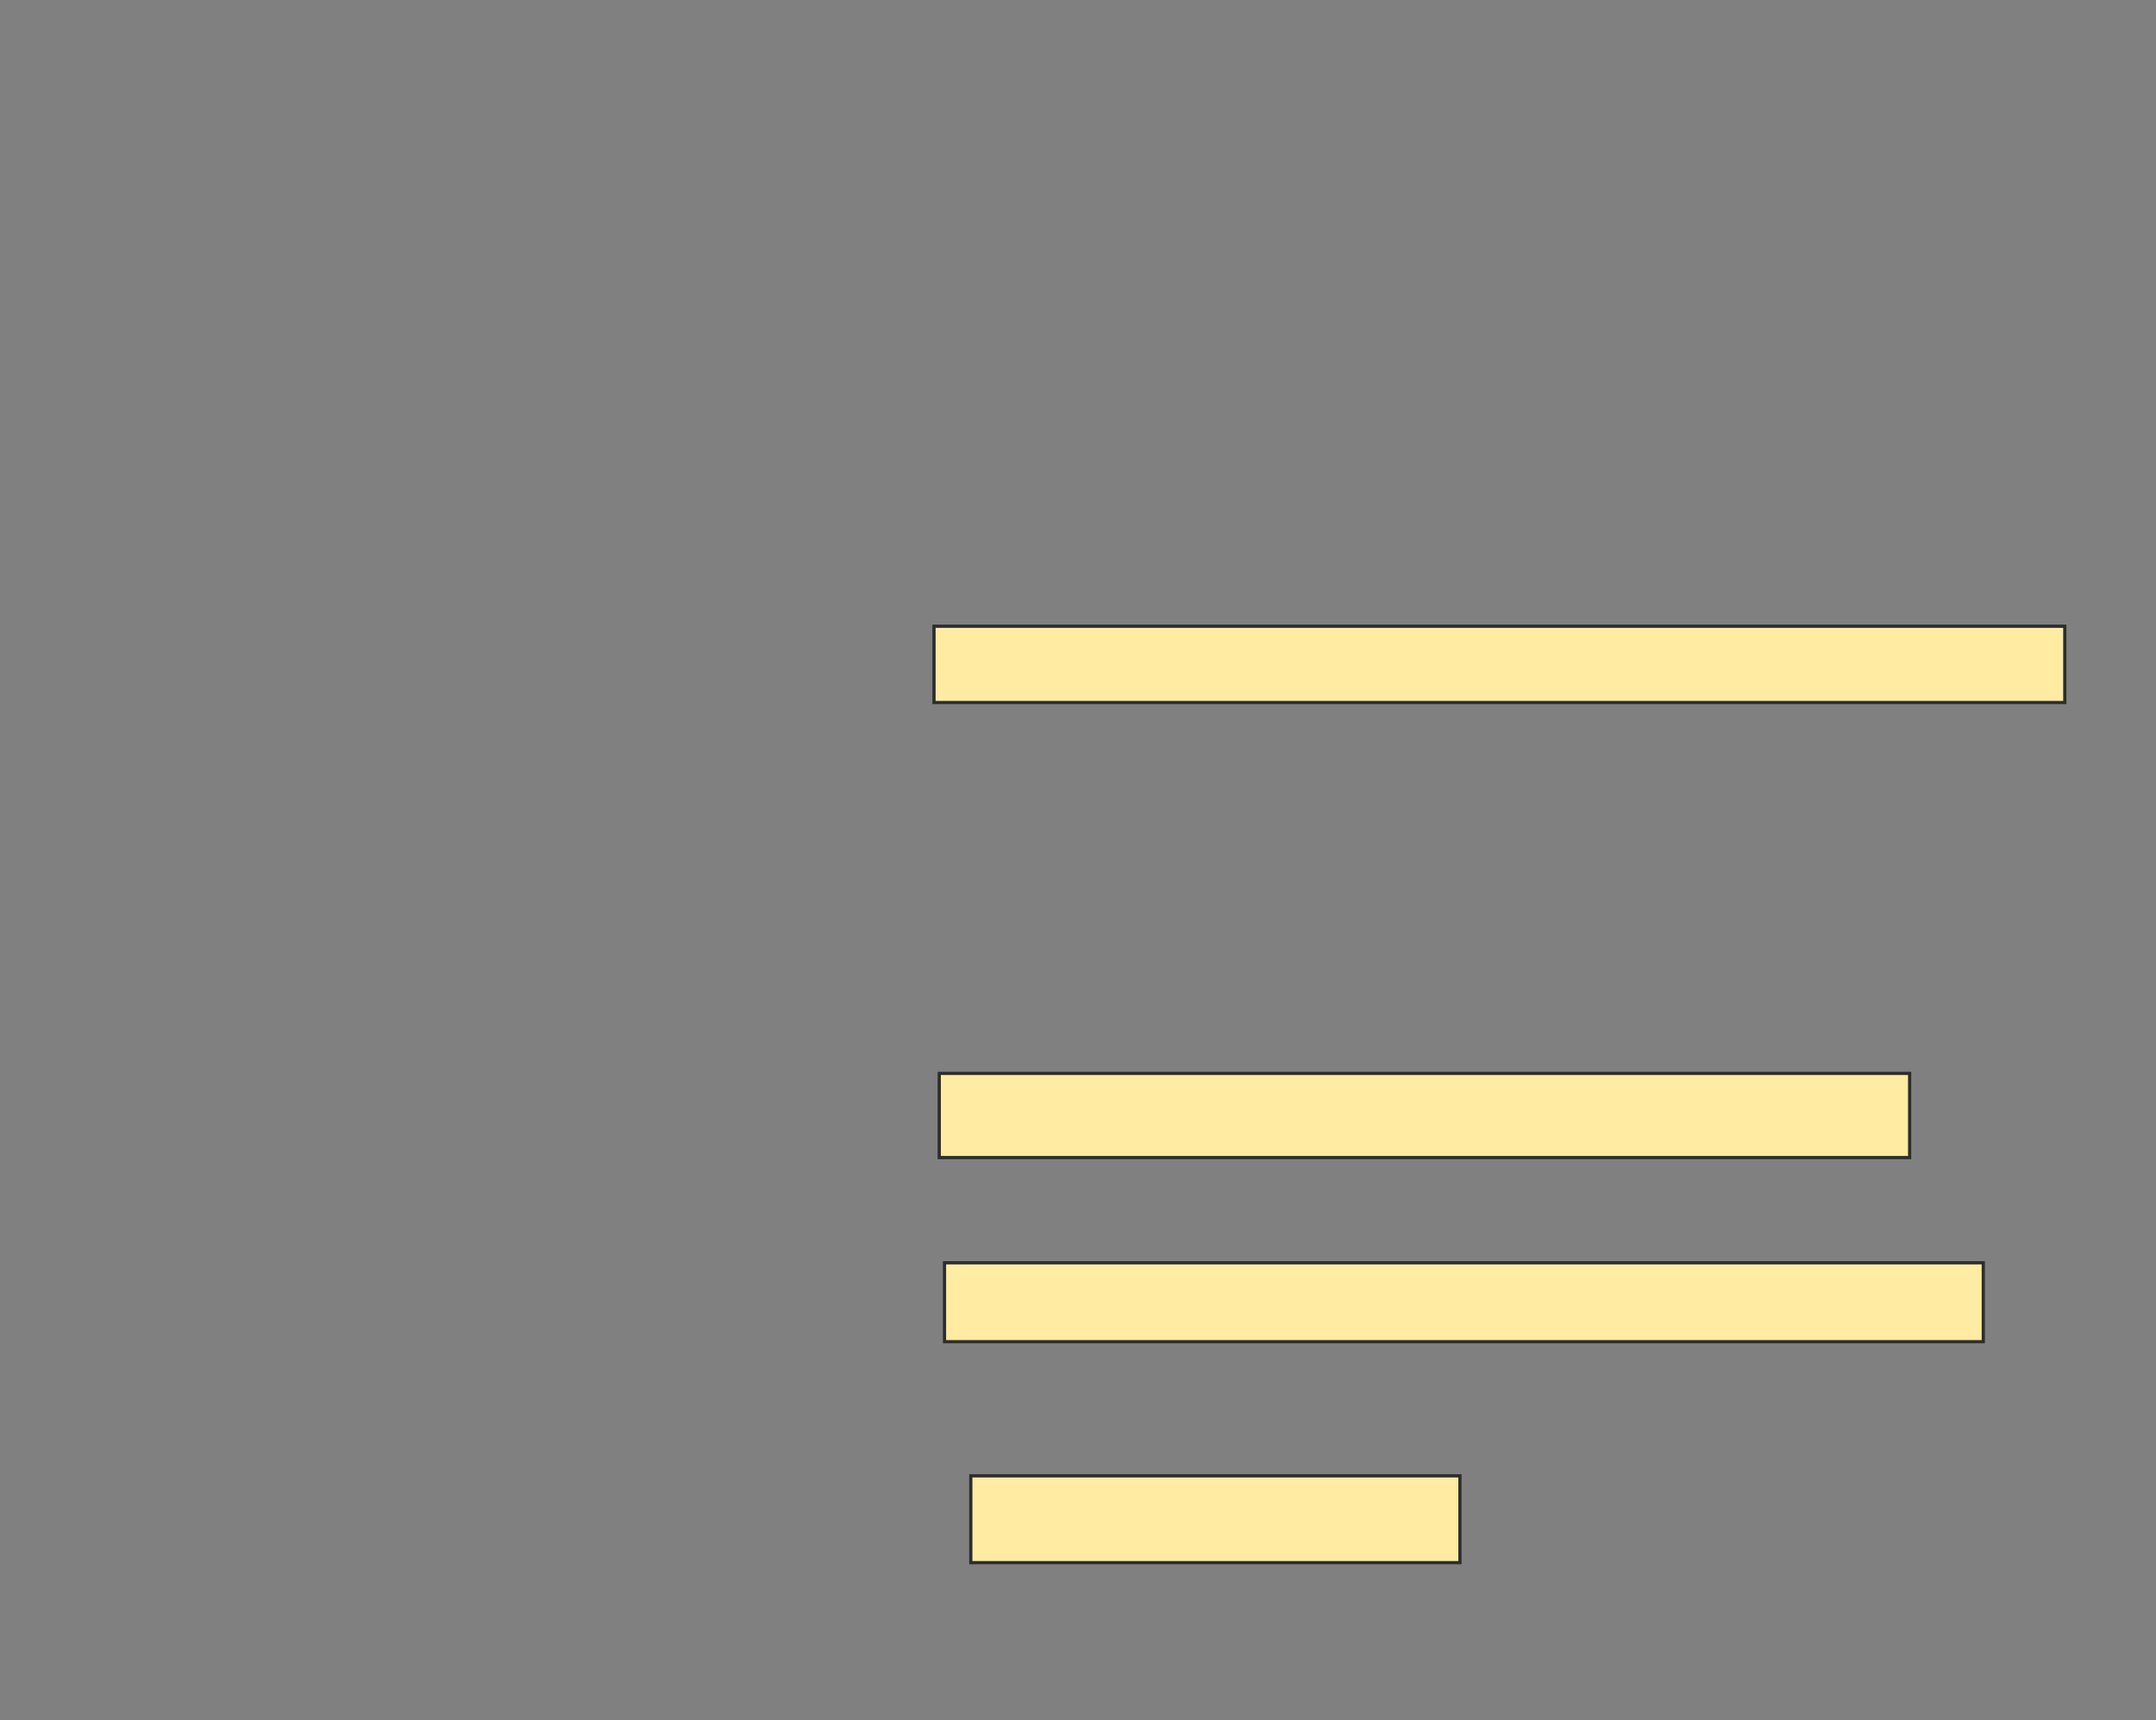 <svg xmlns="http://www.w3.org/2000/svg" width="672" height="536">
 <rect width="100%" height="100%" fill="#808080" stroke="none"/>
 <!-- Created with Image Occlusion Enhanced -->
 <g>
  <title>Labels</title>
 </g>
 <g>
  <title>Masks</title>
  <rect id="72dff8afbe3f4fefaecebd72cd44d17f-ao-1" height="23.77" width="352.459" y="195.148" x="291.115" stroke="#2D2D2D" fill="#FFEBA2"/>
  
  <rect id="72dff8afbe3f4fefaecebd72cd44d17f-ao-3" height="26.23" width="302.459" y="334.492" x="292.754" stroke="#2D2D2D" fill="#FFEBA2"/>
  <rect id="72dff8afbe3f4fefaecebd72cd44d17f-ao-4" height="24.59" width="323.771" y="393.508" x="294.393" stroke="#2D2D2D" fill="#FFEBA2"/>
  <rect id="72dff8afbe3f4fefaecebd72cd44d17f-ao-5" height="27.049" width="152.459" y="459.902" x="302.59" stroke="#2D2D2D" fill="#FFEBA2"/>
 </g>
</svg>